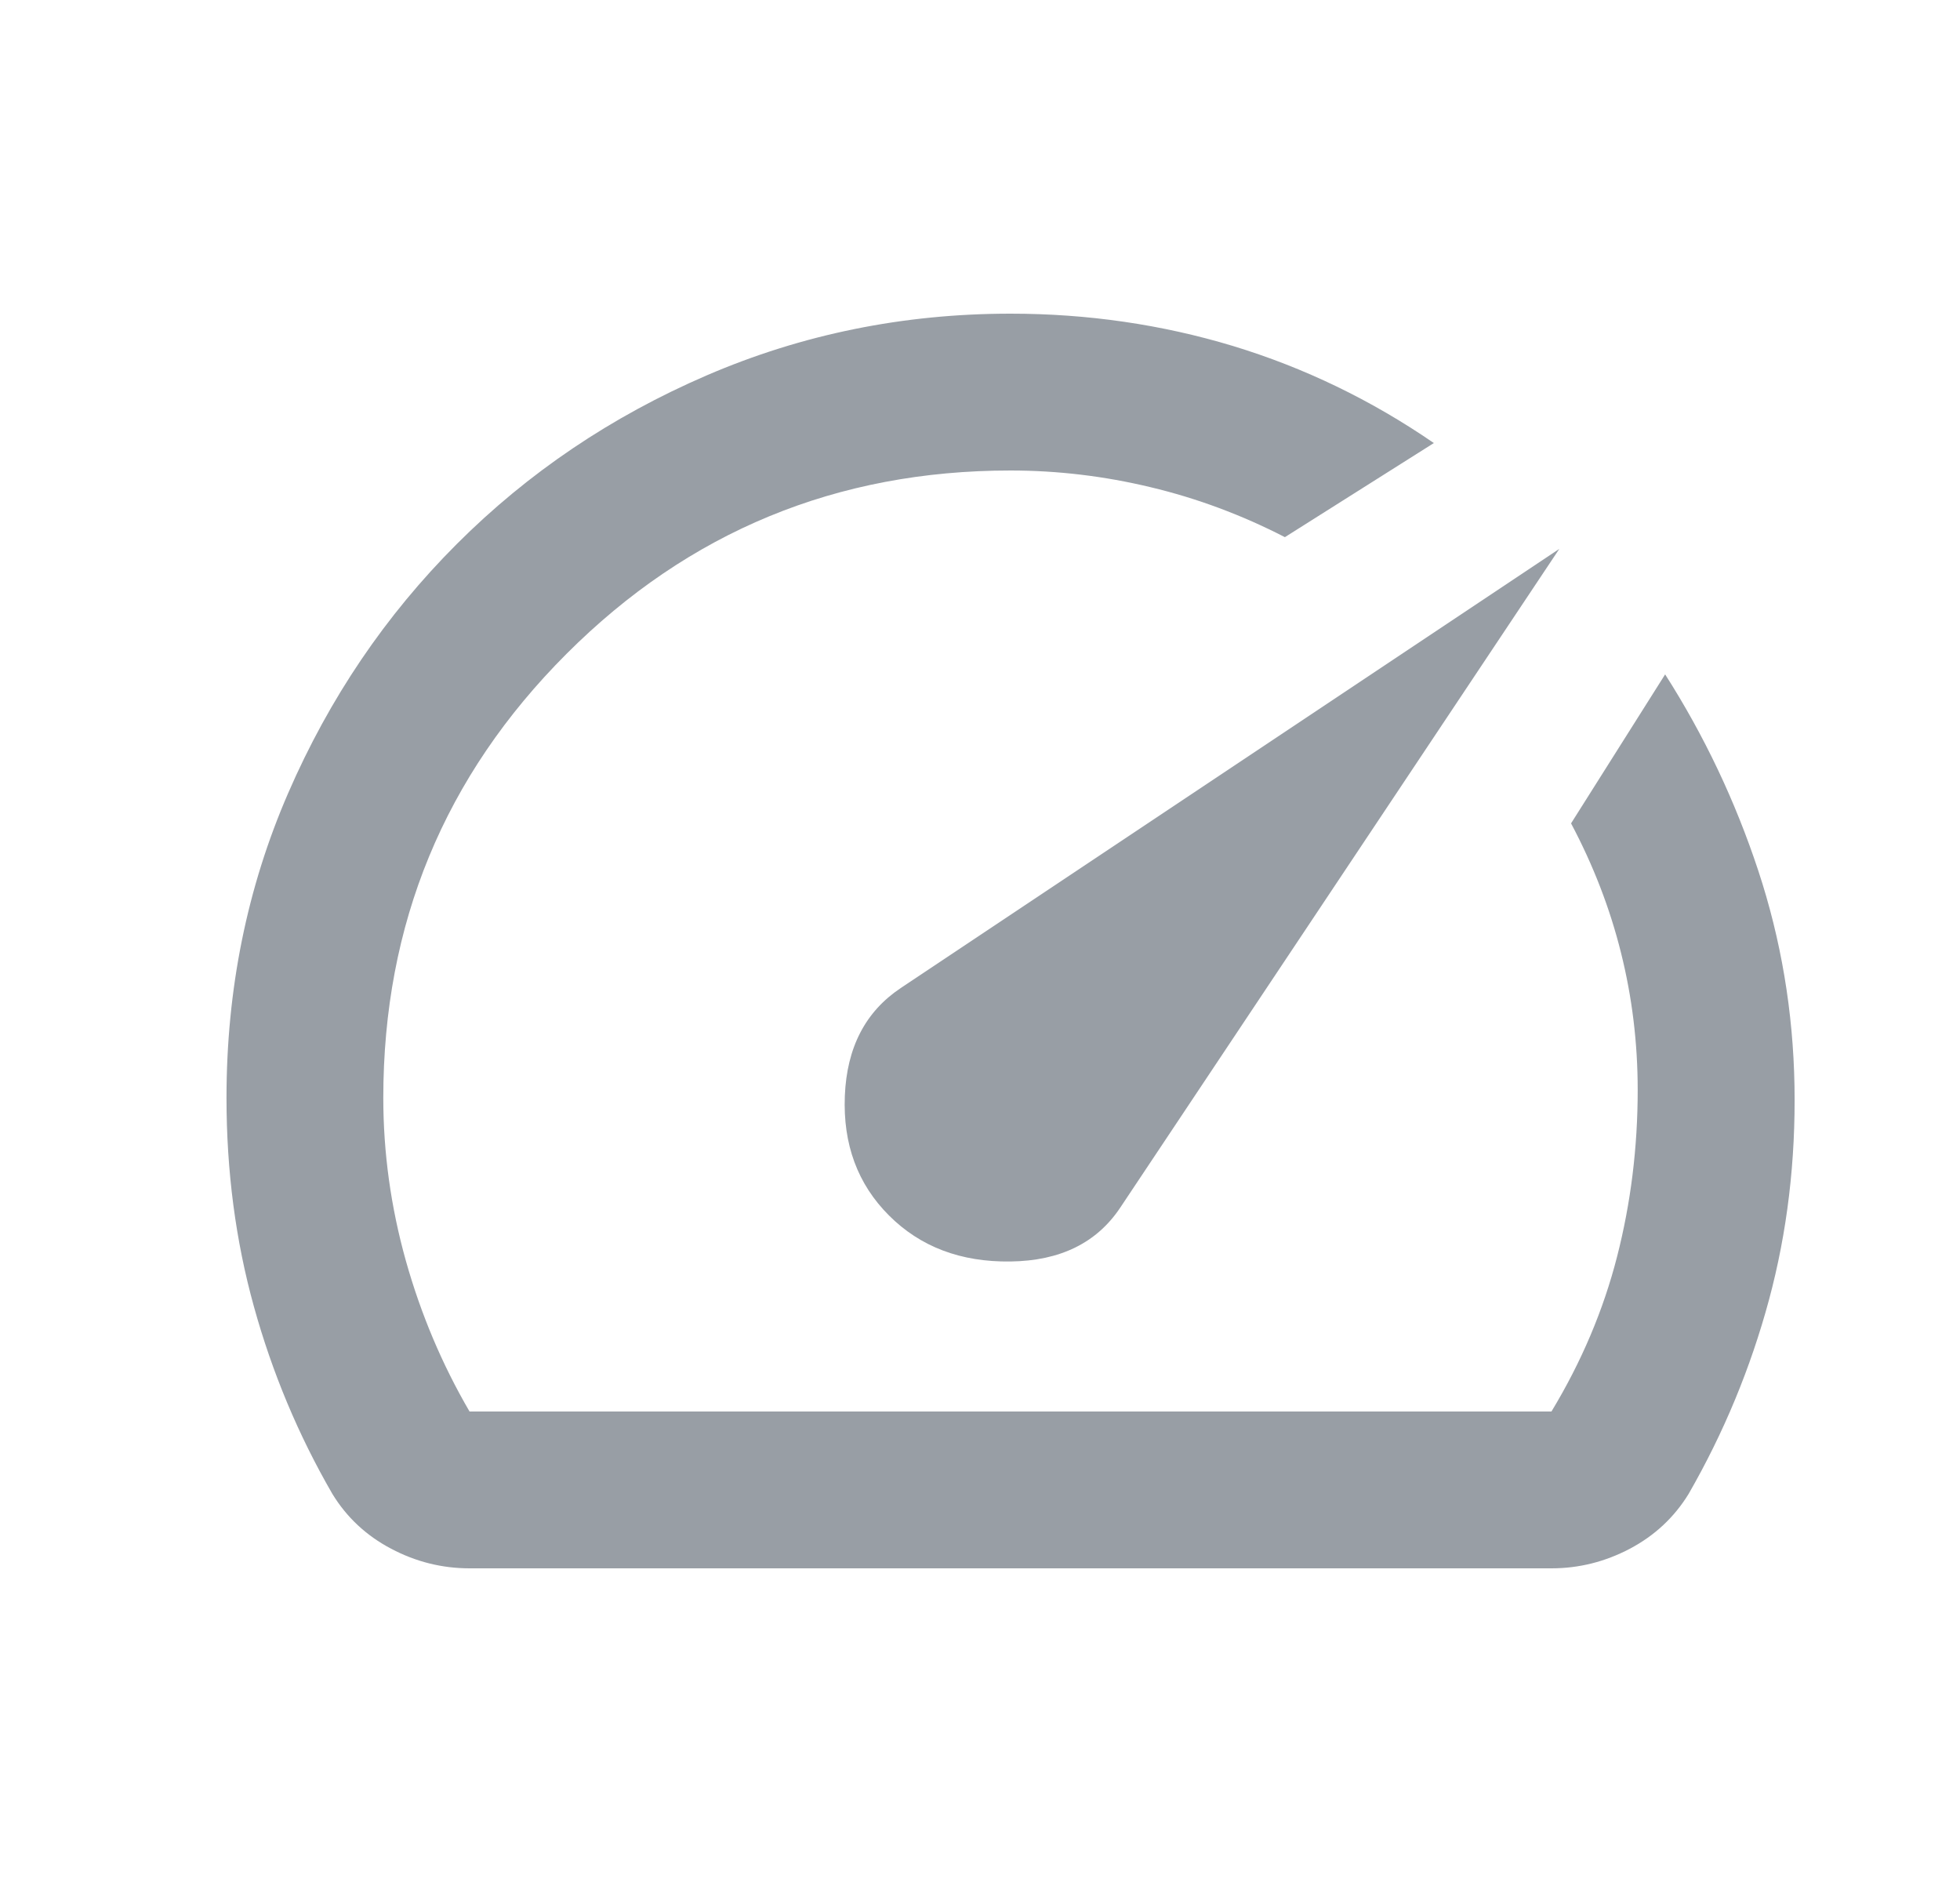 <svg width="25" height="24" viewBox="0 0 25 24" fill="none" xmlns="http://www.w3.org/2000/svg">
<path d="M11.339 15.5C11.739 15.9 12.255 16.096 12.889 16.087C13.522 16.079 13.989 15.85 14.289 15.4L19.889 7L11.489 12.6C11.039 12.9 10.801 13.358 10.776 13.975C10.751 14.592 10.939 15.1 11.339 15.5ZM12.889 4C13.872 4 14.818 4.138 15.726 4.412C16.634 4.688 17.489 5.1 18.289 5.65L16.389 6.85C15.839 6.567 15.268 6.354 14.676 6.213C14.085 6.071 13.489 6 12.889 6C10.672 6 8.785 6.779 7.226 8.338C5.668 9.896 4.889 11.783 4.889 14C4.889 14.7 4.985 15.392 5.176 16.075C5.368 16.758 5.639 17.4 5.989 18H19.789C20.172 17.367 20.451 16.708 20.626 16.025C20.801 15.342 20.889 14.633 20.889 13.9C20.889 13.3 20.818 12.717 20.676 12.15C20.535 11.583 20.322 11.033 20.039 10.5L21.239 8.6C21.739 9.383 22.134 10.217 22.426 11.1C22.718 11.983 22.872 12.9 22.889 13.85C22.905 14.8 22.797 15.708 22.564 16.575C22.33 17.442 21.989 18.267 21.539 19.05C21.355 19.35 21.105 19.583 20.789 19.75C20.472 19.917 20.139 20 19.789 20H5.989C5.639 20 5.305 19.917 4.989 19.75C4.672 19.583 4.422 19.35 4.239 19.05C3.805 18.3 3.472 17.504 3.239 16.663C3.005 15.821 2.889 14.933 2.889 14C2.889 12.617 3.151 11.321 3.676 10.113C4.201 8.904 4.918 7.846 5.826 6.938C6.735 6.029 7.797 5.312 9.014 4.787C10.23 4.263 11.522 4 12.889 4Z" fill="#989EA5"/>
</svg>
